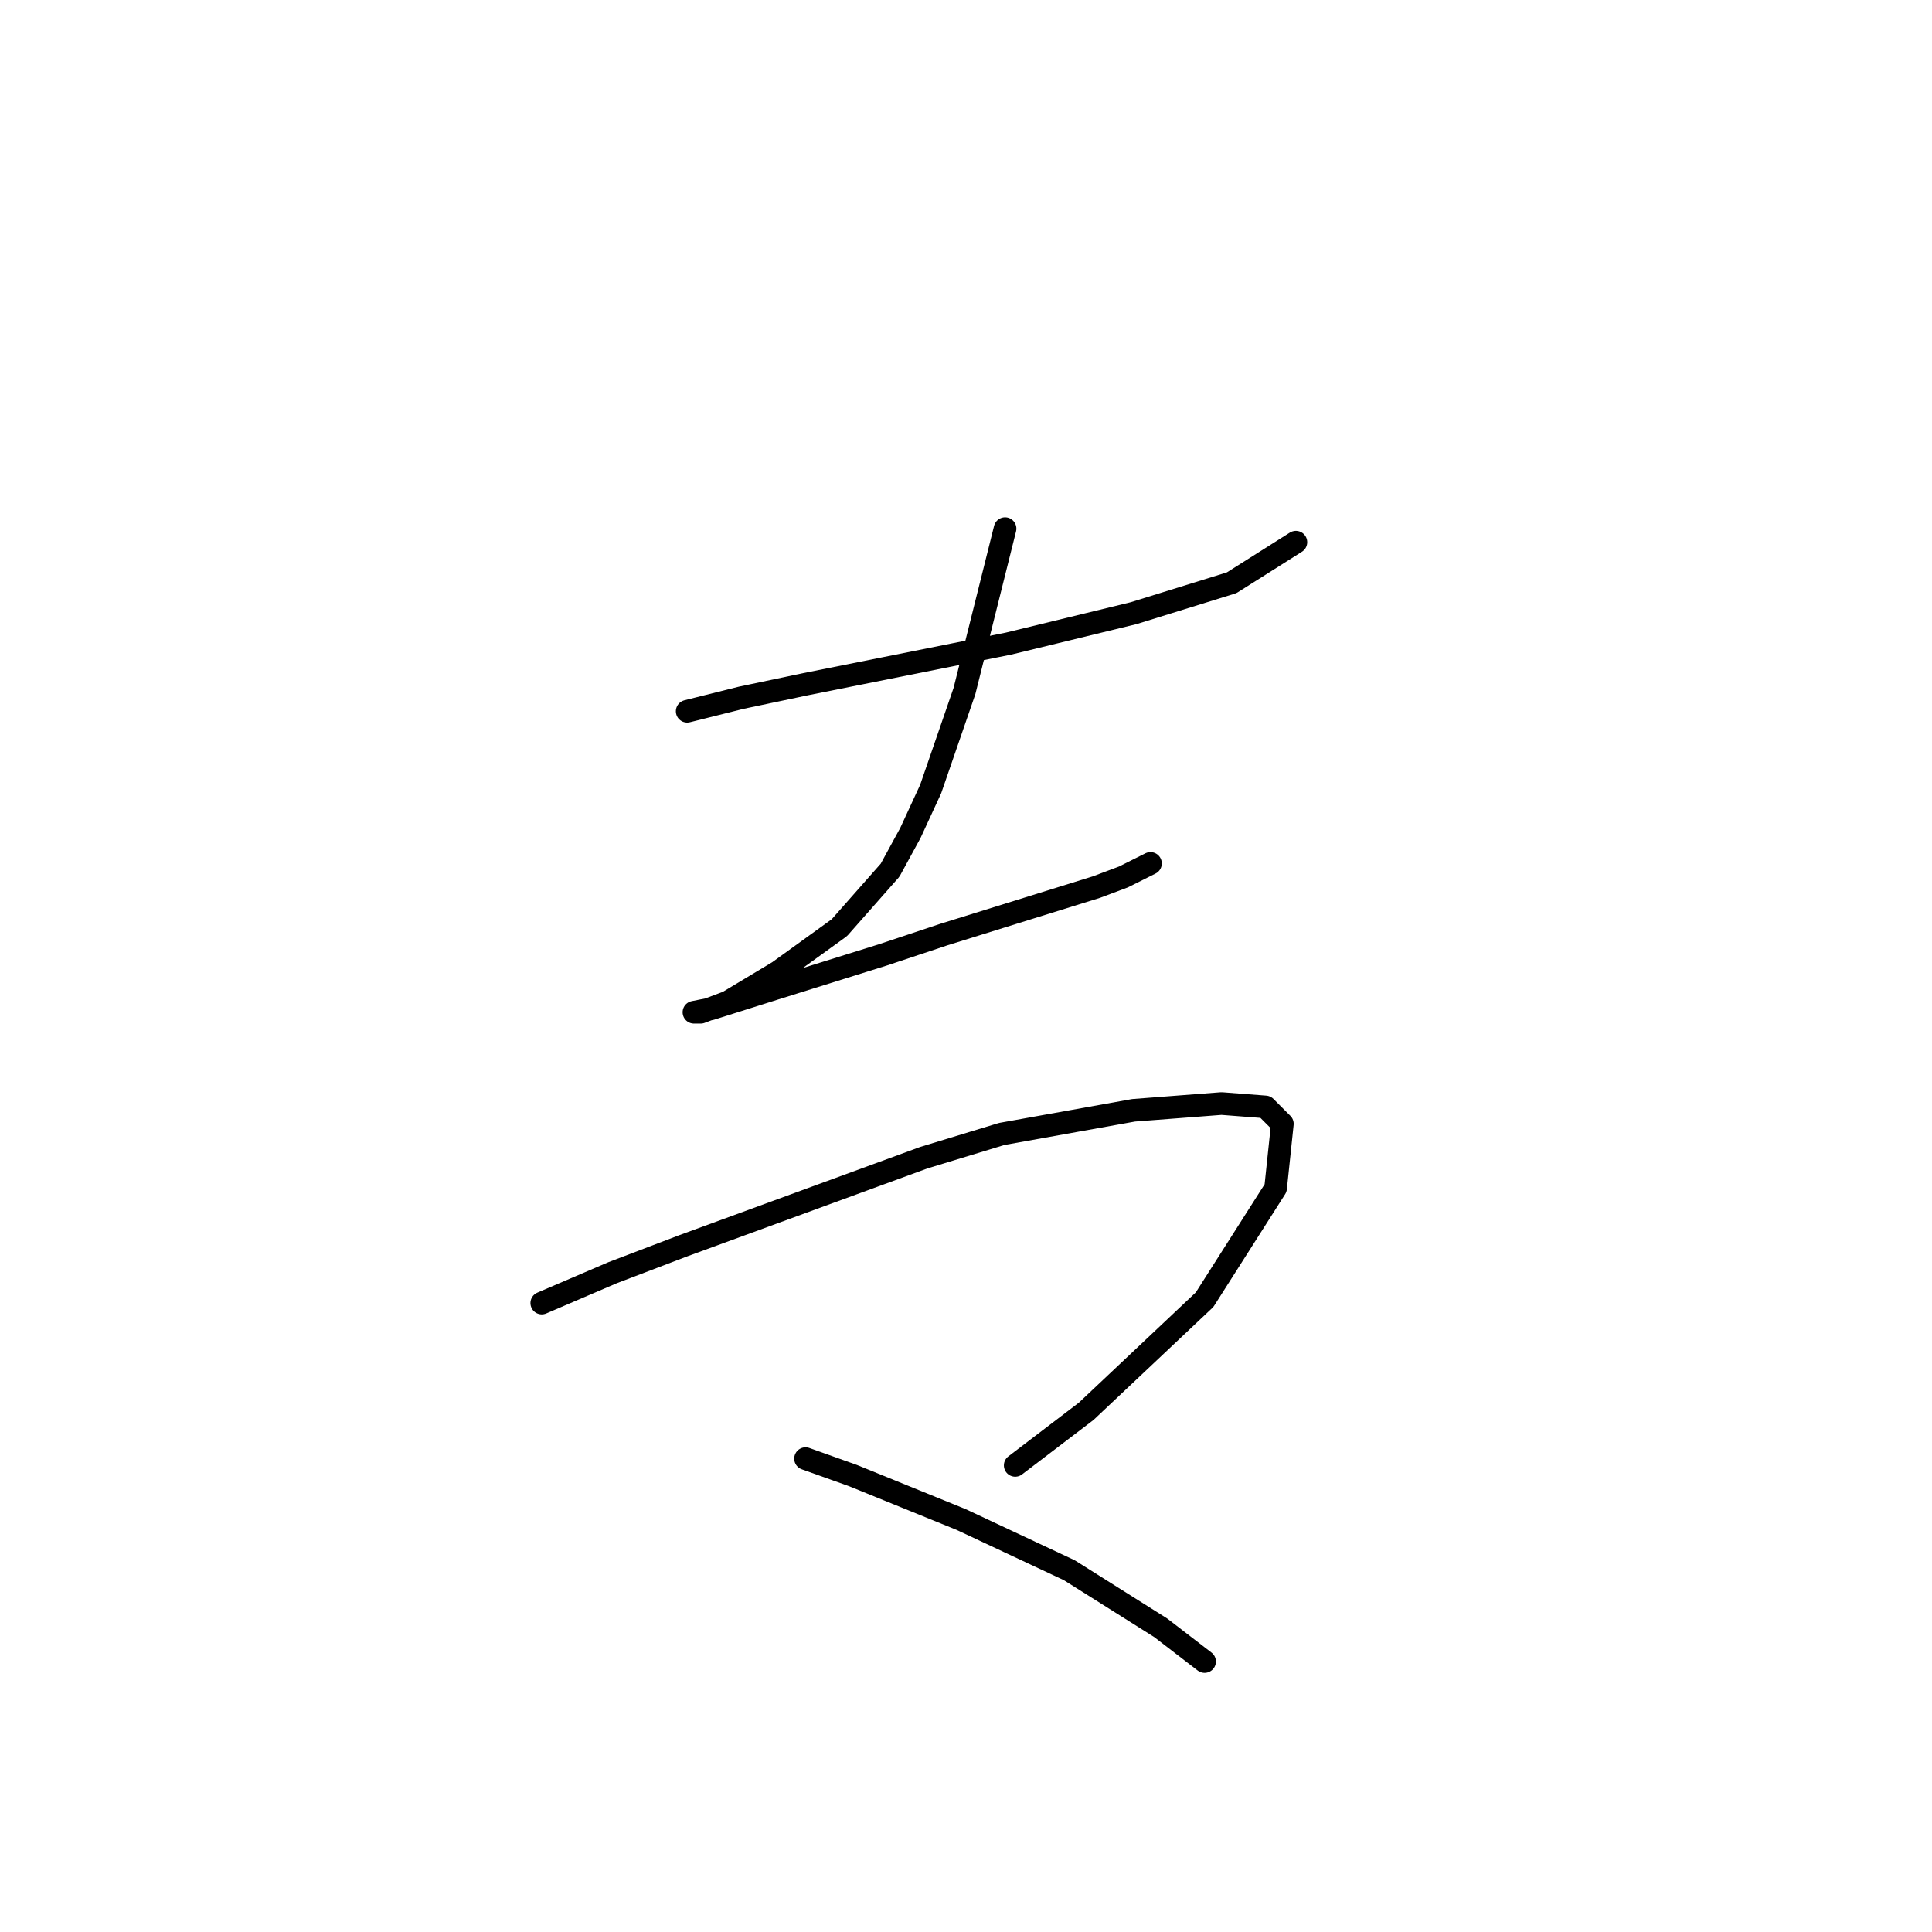 <?xml version="1.0" standalone="no"?>
    <svg width="256" height="256" xmlns="http://www.w3.org/2000/svg" version="1.1">
    <polyline stroke="black" stroke-width="3" stroke-linecap="round" fill="transparent" stroke-linejoin="round" points="91.055 94.245 98.224 92.453 106.738 90.661 124.662 87.076 133.624 85.283 150.204 81.25 163.199 77.218 171.713 71.84 171.713 71.84 " />
        <polyline stroke="black" stroke-width="3" stroke-linecap="round" fill="transparent" stroke-linejoin="round" points="133.176 70.048 131.384 77.218 129.591 84.387 127.799 91.557 123.318 104.552 120.629 110.377 117.941 115.306 111.219 122.924 103.153 128.749 96.432 132.782 92.847 134.126 91.951 134.126 94.191 133.678 102.705 130.99 117.045 126.509 125.11 123.82 145.275 117.547 148.86 116.202 152.445 114.41 152.445 114.41 " />
        <polyline stroke="black" stroke-width="3" stroke-linecap="round" fill="transparent" stroke-linejoin="round" points="71.786 172.663 81.196 168.63 90.607 165.045 122.422 153.395 132.728 150.258 150.204 147.121 161.855 146.225 167.68 146.673 169.92 148.914 169.024 157.428 159.614 172.215 143.931 187.002 134.52 194.172 134.52 194.172 " />
        <polyline stroke="black" stroke-width="3" stroke-linecap="round" fill="transparent" stroke-linejoin="round" points="106.738 193.276 113.012 195.516 127.351 201.341 141.69 208.063 153.789 215.681 159.614 220.162 159.614 220.162 " />
        </svg>